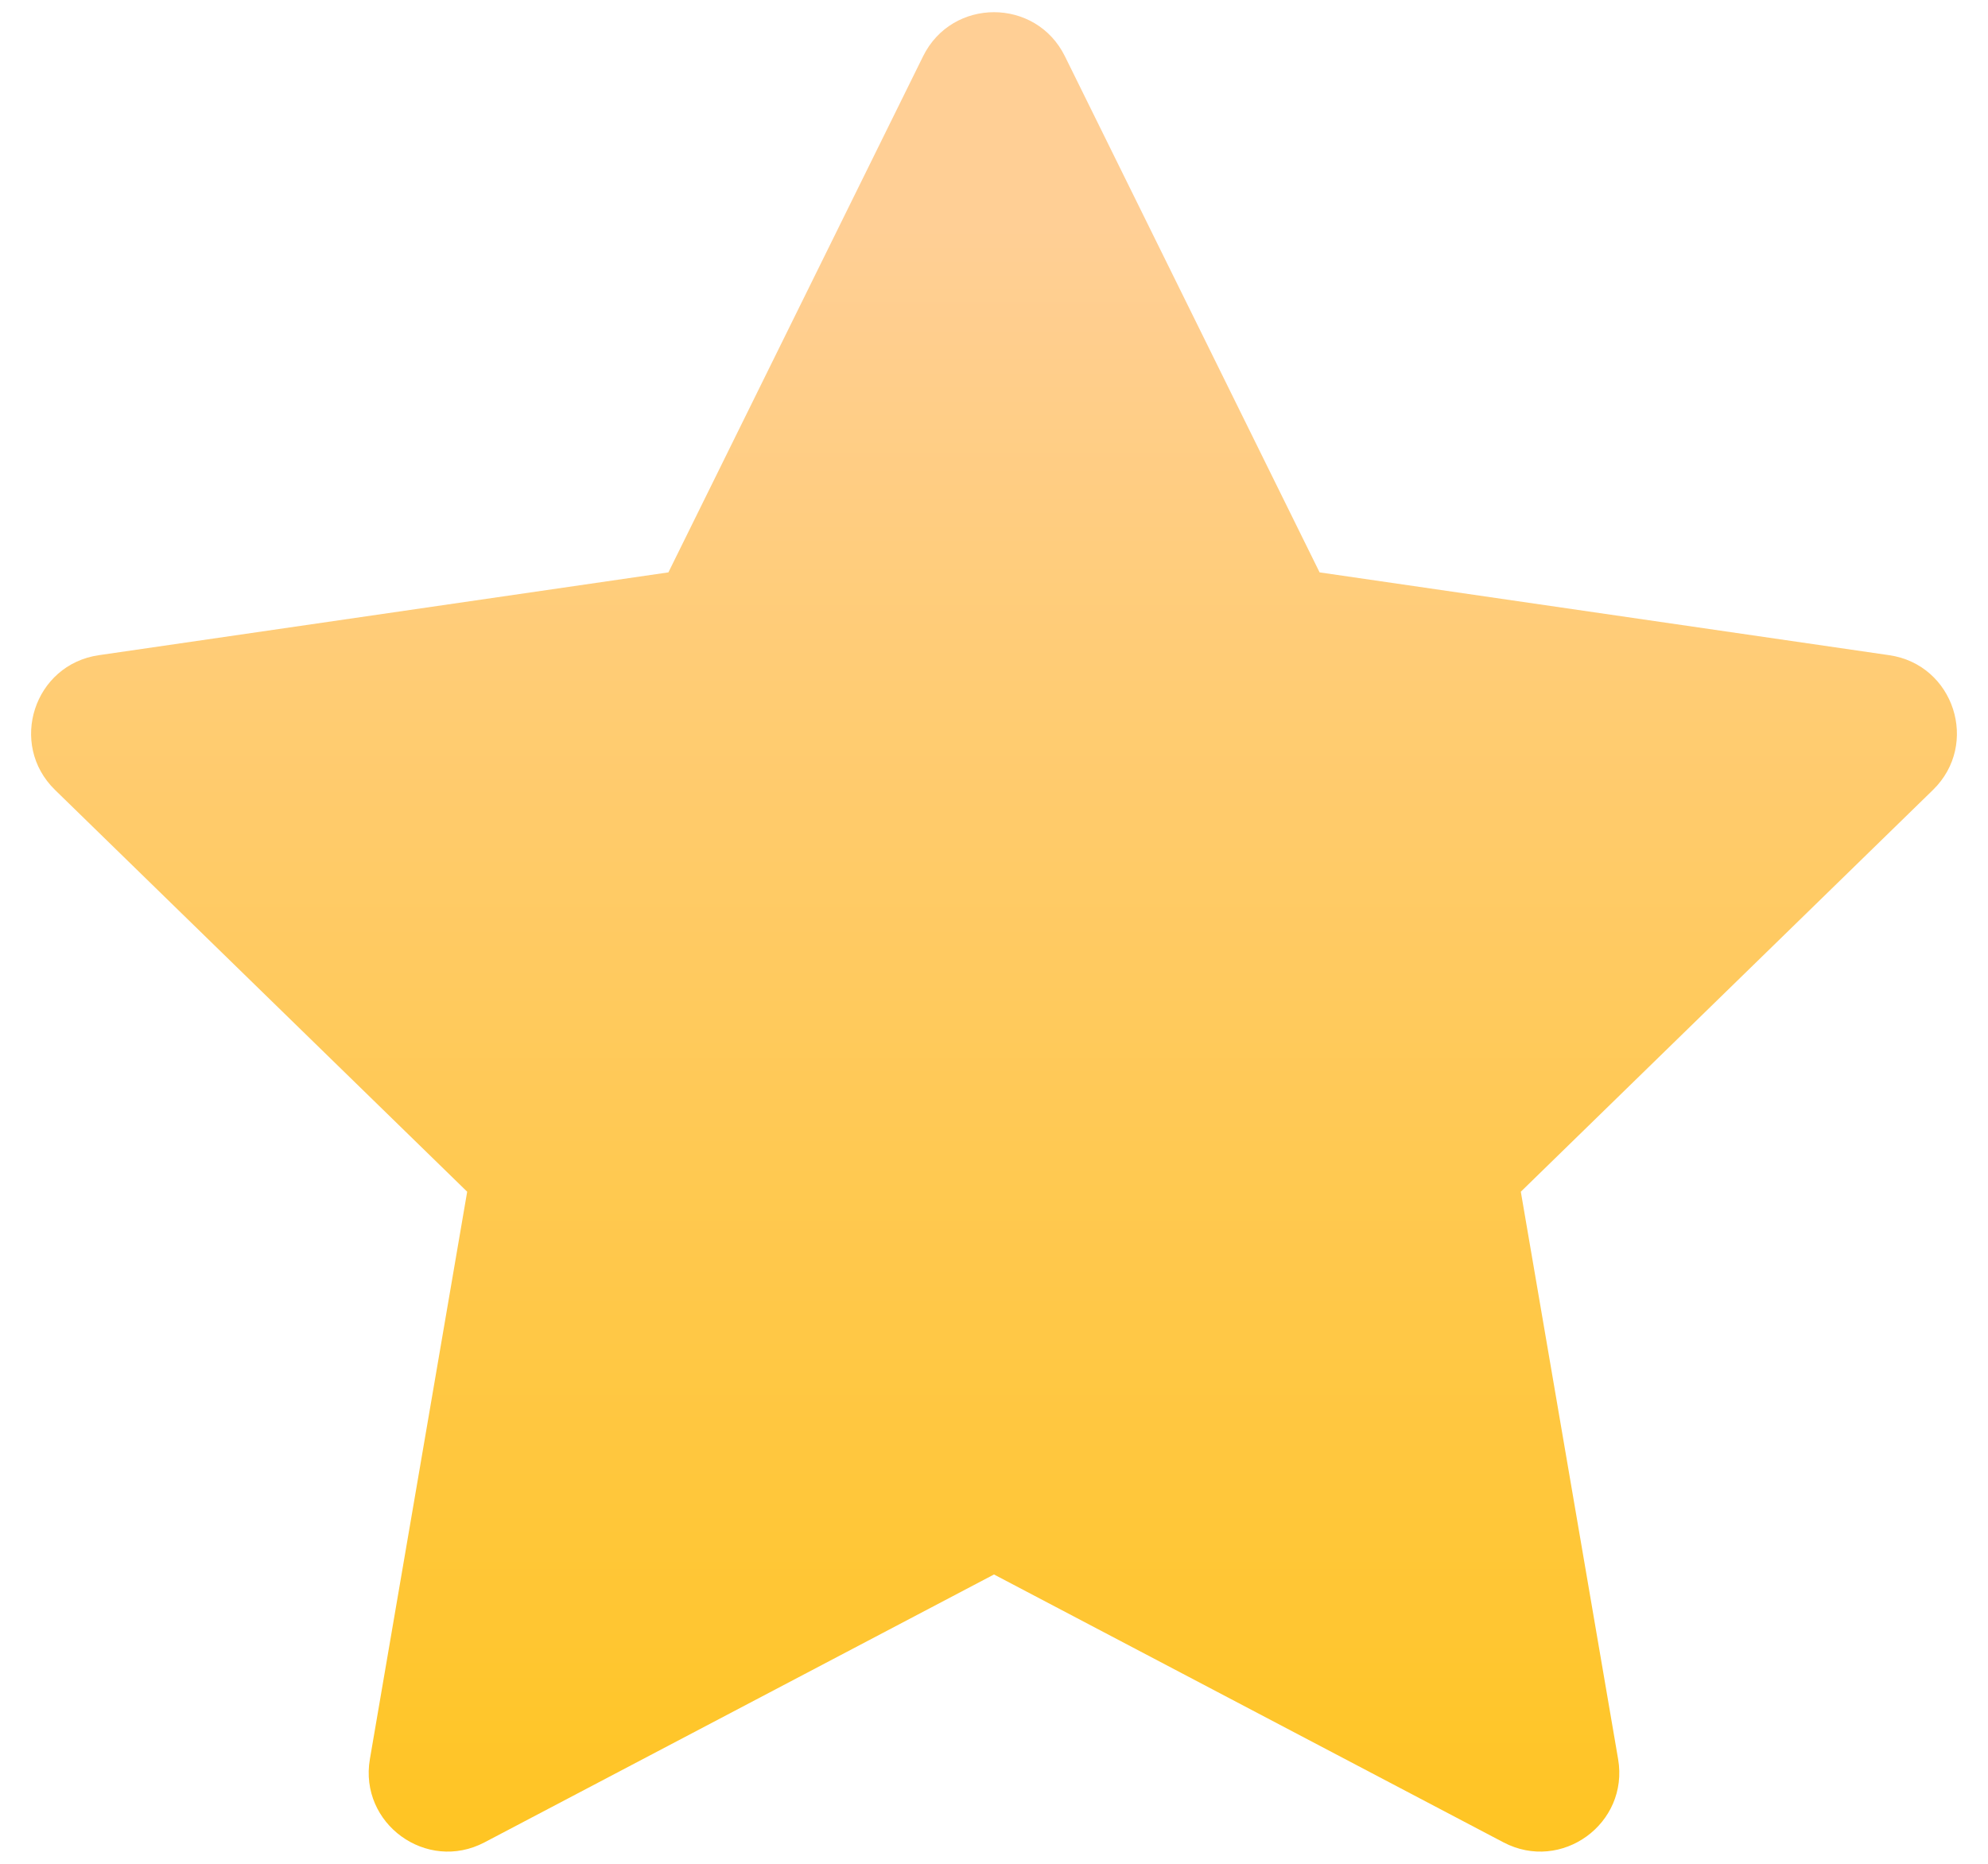 <svg width="32" height="30" viewBox="0 0 32 30" fill="none" xmlns="http://www.w3.org/2000/svg">
<path d="M17.141 0.905L21.241 9.213L30.41 10.546C31.453 10.697 31.869 11.979 31.114 12.715L24.48 19.182L26.046 28.314C26.224 29.353 25.134 30.145 24.201 29.655L16 25.343L7.799 29.655C6.866 30.145 5.776 29.353 5.954 28.314L7.52 19.182L0.886 12.715C0.131 11.979 0.547 10.697 1.591 10.546L10.759 9.213L14.859 0.905C15.326 -0.04 16.674 -0.04 17.141 0.905Z" fill="url(#paint0_linear_68_1651)"/>
<defs>
<linearGradient id="paint0_linear_68_1651" x1="16" y1="3.649" x2="16" y2="37.854" gradientUnits="userSpaceOnUse">
<stop stop-color="#FFCF95"/>
<stop offset="0.427" stop-color="#FFC954"/>
<stop offset="1" stop-color="#FFC200"/>
</linearGradient>
</defs>
</svg>
